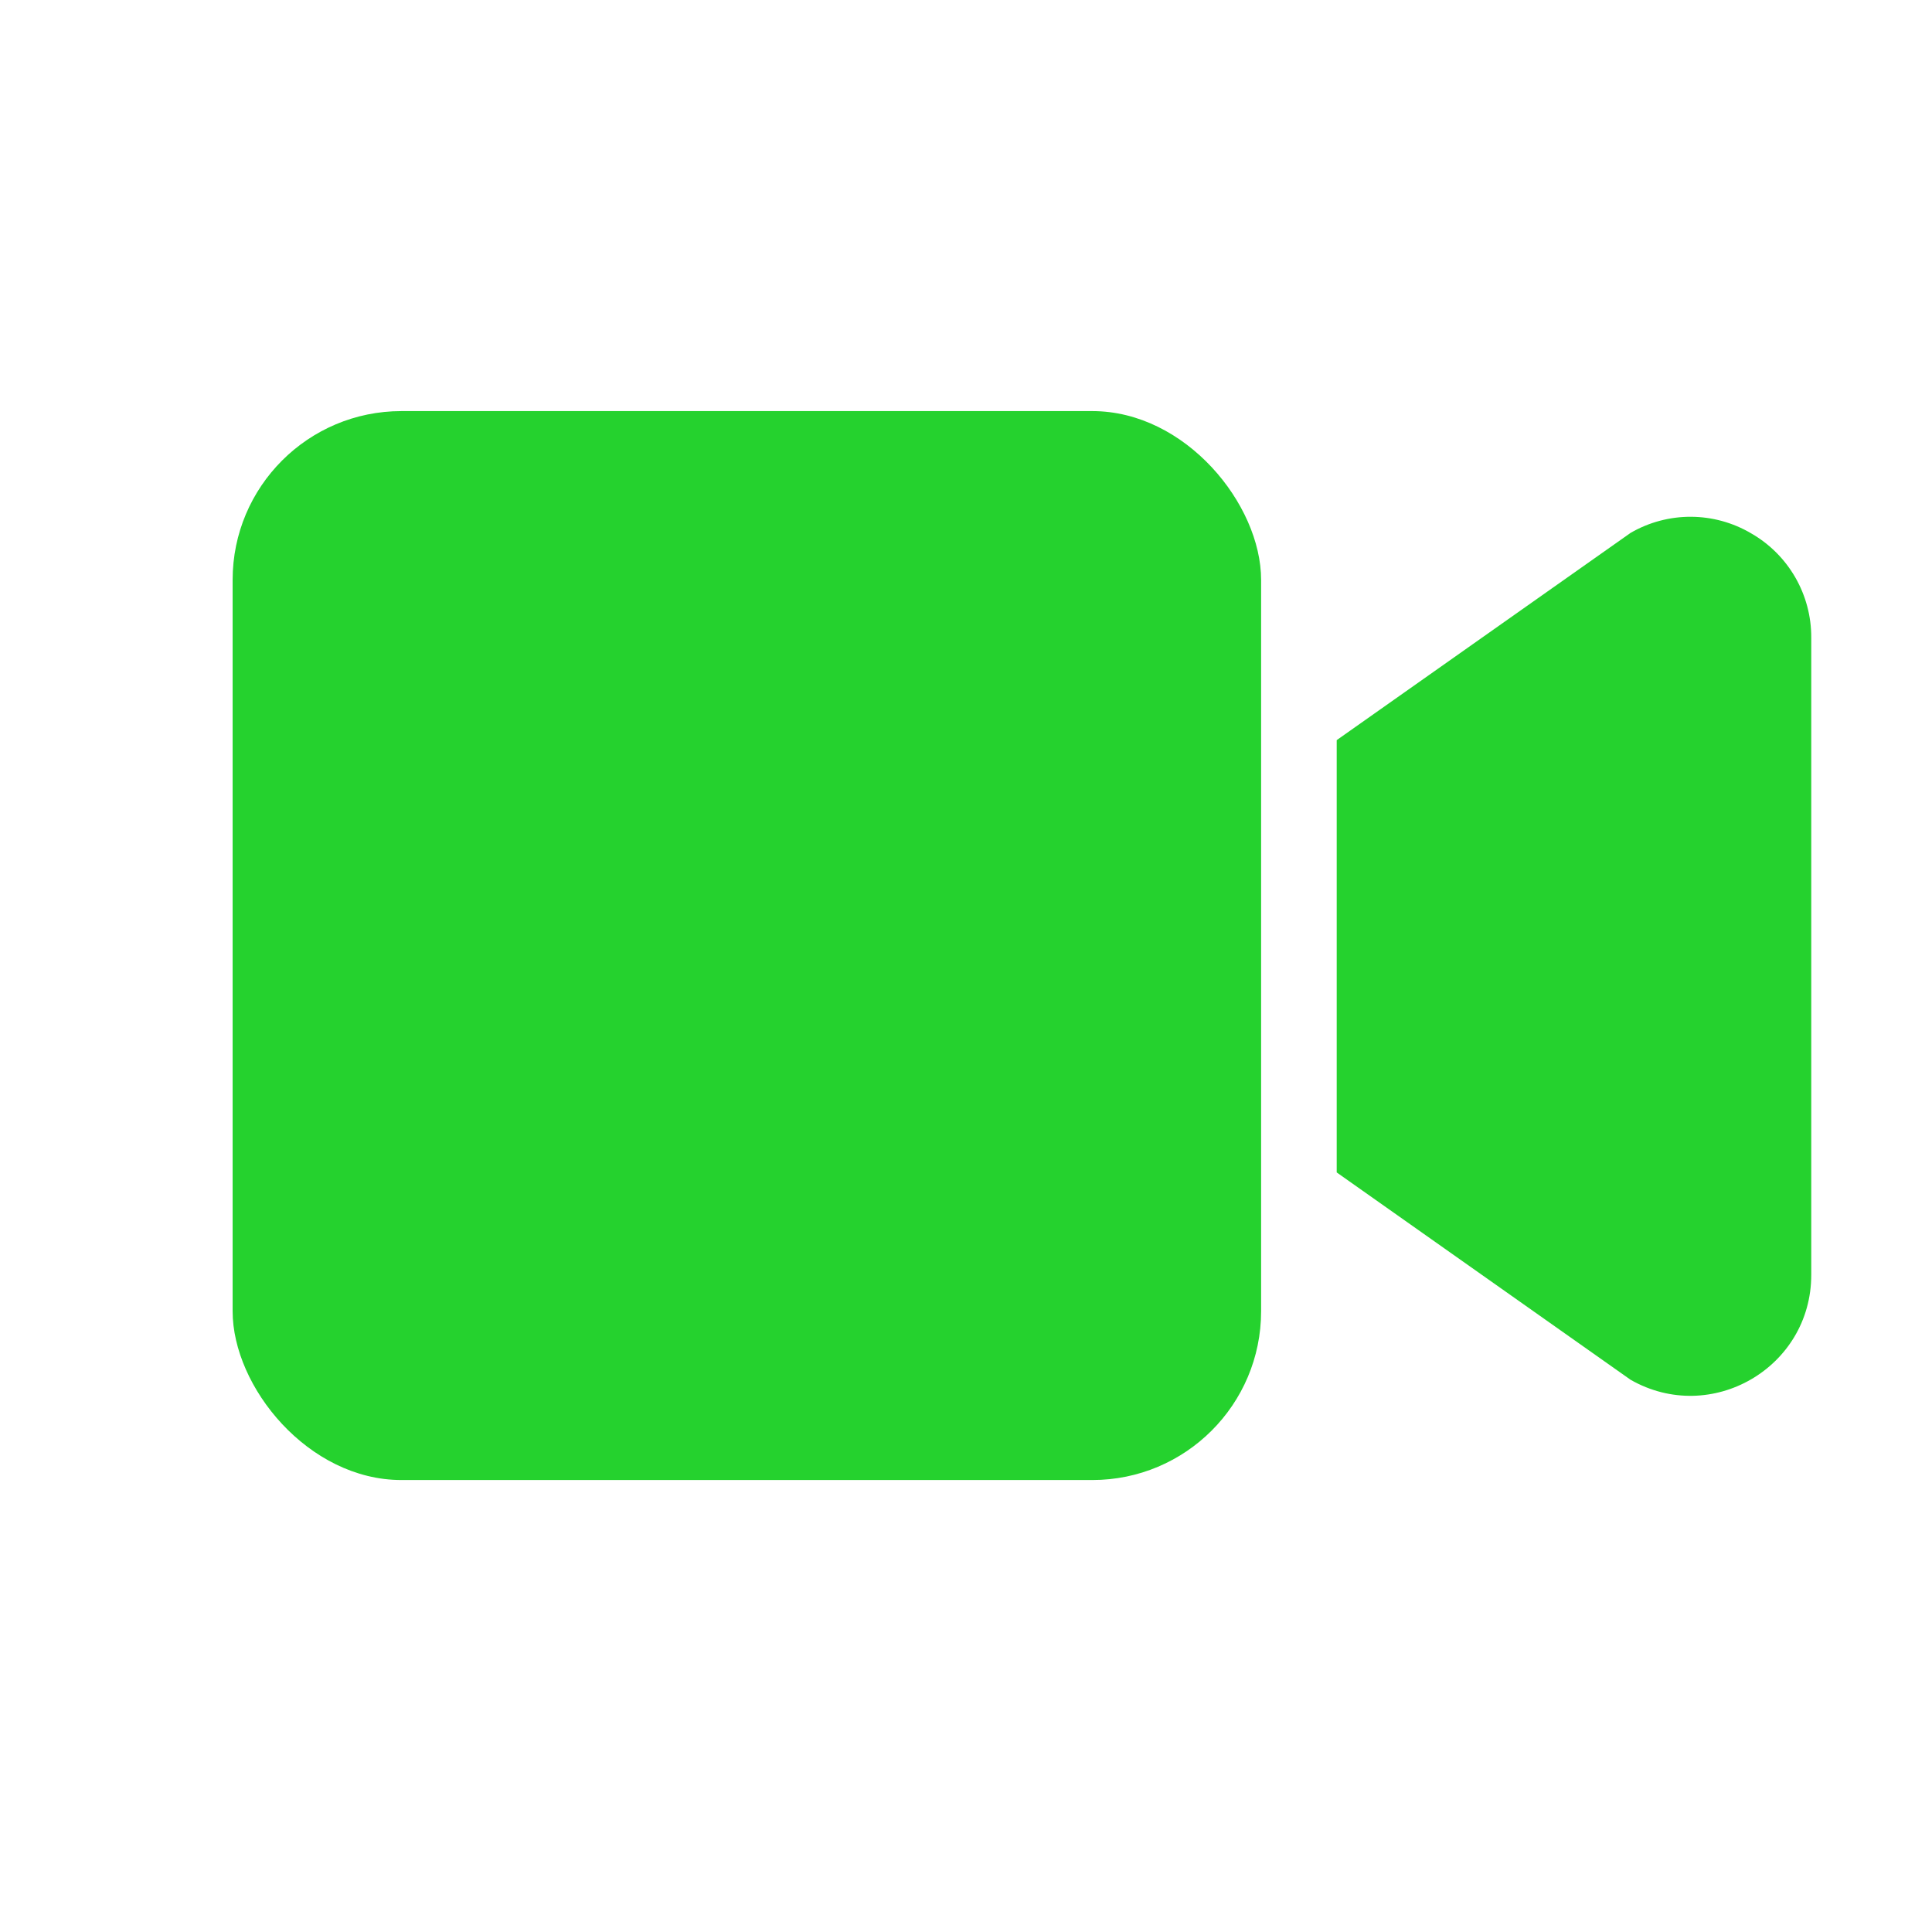 <?xml version="1.0" encoding="UTF-8" standalone="no"?>
<!-- icon666.com - MILLIONS OF FREE VECTOR ICONS -->

<svg
   viewBox="0 0 32 32"
   version="1.1"
   id="svg2"
   sodipodi:docname="video.svg"
   inkscape:version="1.4 (86a8ad7, 2024-10-11)"
   xmlns:inkscape="http://www.inkscape.org/namespaces/inkscape"
   xmlns:sodipodi="http://sodipodi.sourceforge.net/DTD/sodipodi-0.dtd"
   xmlns="http://www.w3.org/2000/svg"
   xmlns:svg="http://www.w3.org/2000/svg">
  <defs
     id="defs2" />
  <sodipodi:namedview
     id="namedview2"
     pagecolor="#ffffff"
     bordercolor="#000000"
     borderopacity="0.25"
     inkscape:showpageshadow="2"
     inkscape:pageopacity="0.0"
     inkscape:pagecheckerboard="0"
     inkscape:deskcolor="#d1d1d1"
     inkscape:zoom="12.609375"
     inkscape:cx="3.6877323"
     inkscape:cy="12.4114"
     inkscape:window-width="1920"
     inkscape:window-height="1009"
     inkscape:window-x="-8"
     inkscape:window-y="-8"
     inkscape:window-maximized="1"
     inkscape:current-layer="Ikon" />
  <g
     id="Ikon">
    <path
       d="M 29.003,8.833 C 28.388,8.471 27.626,8.468 27.008,8.826 L 22.14,12.259 v 7.16 l 4.867,3.434 C 28.341,23.615 30,22.652 30,21.116 V 10.563 C 30.004,9.849 29.623,9.188 29.003,8.833 Z"
       fill="#212121"
       id="path1"
       style="fill:#25d22e;fill-opacity:1"
       sodipodi:nodetypes="cccccccc" />
    <rect
       fill="#424242"
       height="17.705"
       rx="2.796"
       width="17.035"
       x="3.853"
       y="6.809"
       id="rect1"
       style="fill:#25d22e;fill-opacity:1;stroke-width:0.965" />
  </g>
</svg>
